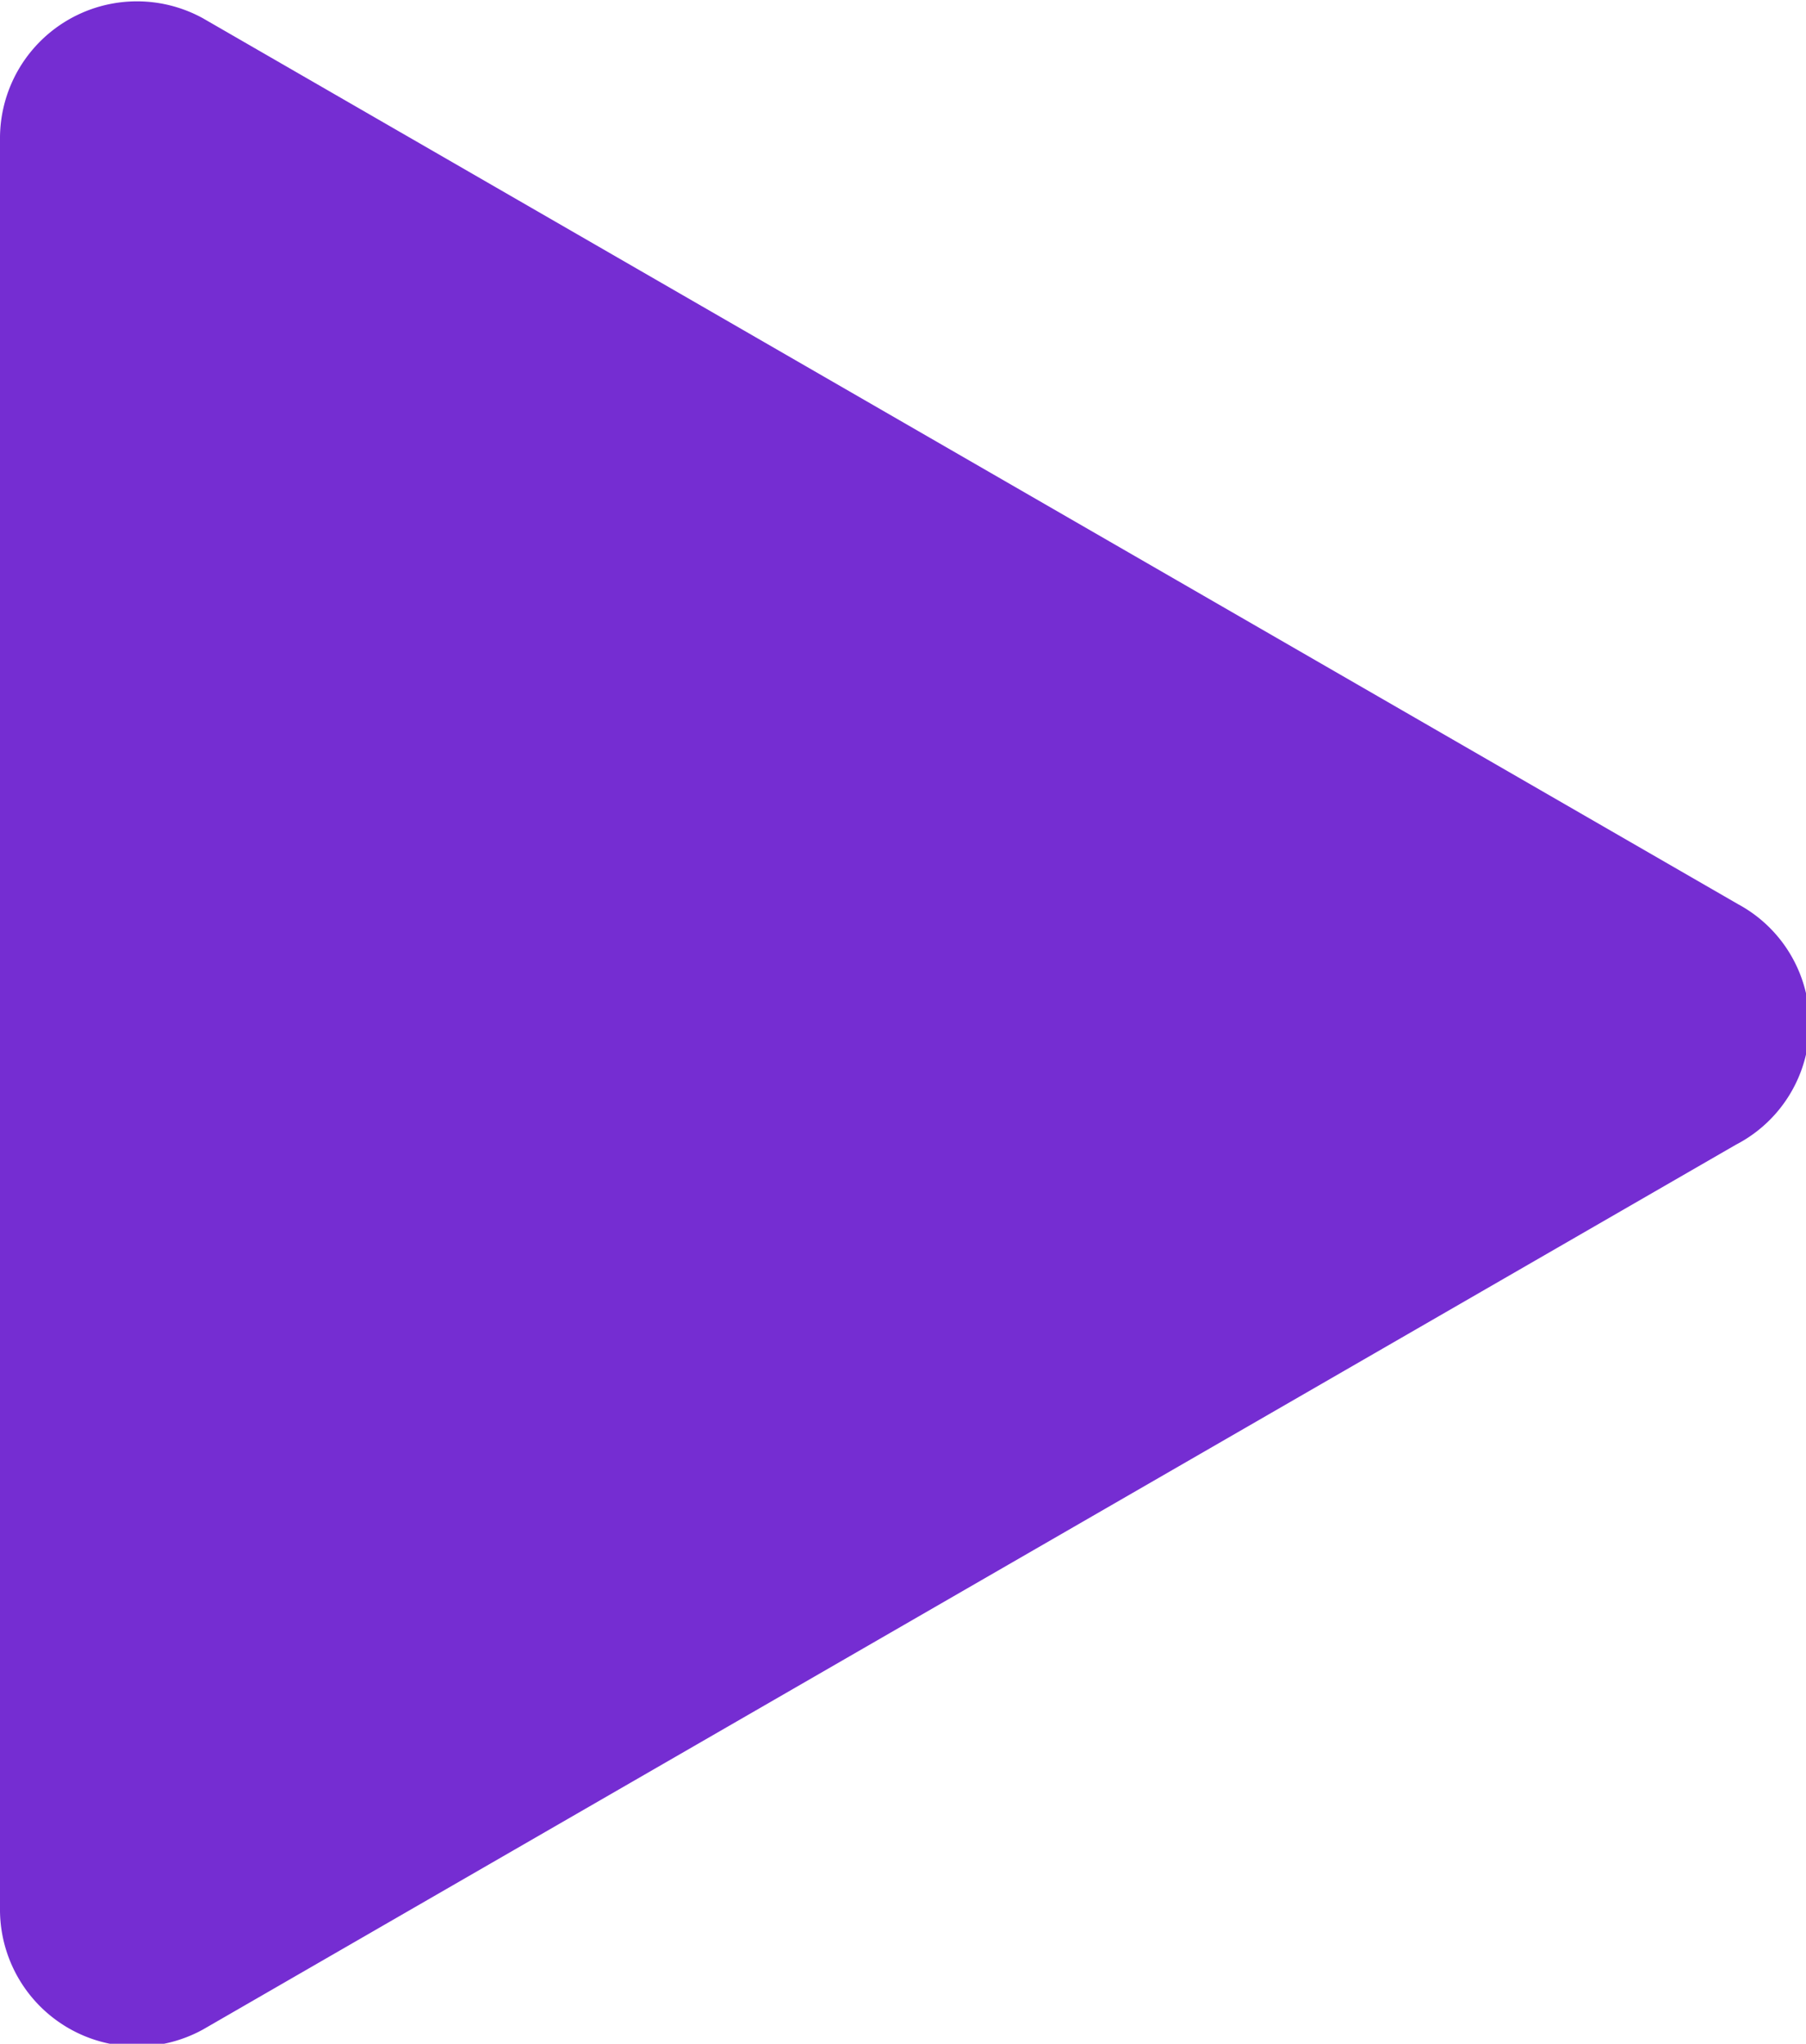 <svg xmlns="http://www.w3.org/2000/svg" viewBox="0 0 17.8 20.14"><defs><style>.cls-1{fill:#752dd2;}</style></defs><title>img1wpp</title><g id="Camada_2" data-name="Camada 2"><g id="objetos"><path class="cls-1" d="M17.13,8.91,2,.18A1.35,1.35,0,0,0,0,1.35V18.8A1.35,1.35,0,0,0,2,20l15.11-8.72a1.34,1.34,0,0,0,0-2.33L2,.18A1.35,1.35,0,0,0,0,1.35V18.8A1.35,1.35,0,0,0,2,20l15.11-8.72A1.34,1.34,0,0,0,17.13,8.91Z"/></g></g></svg>